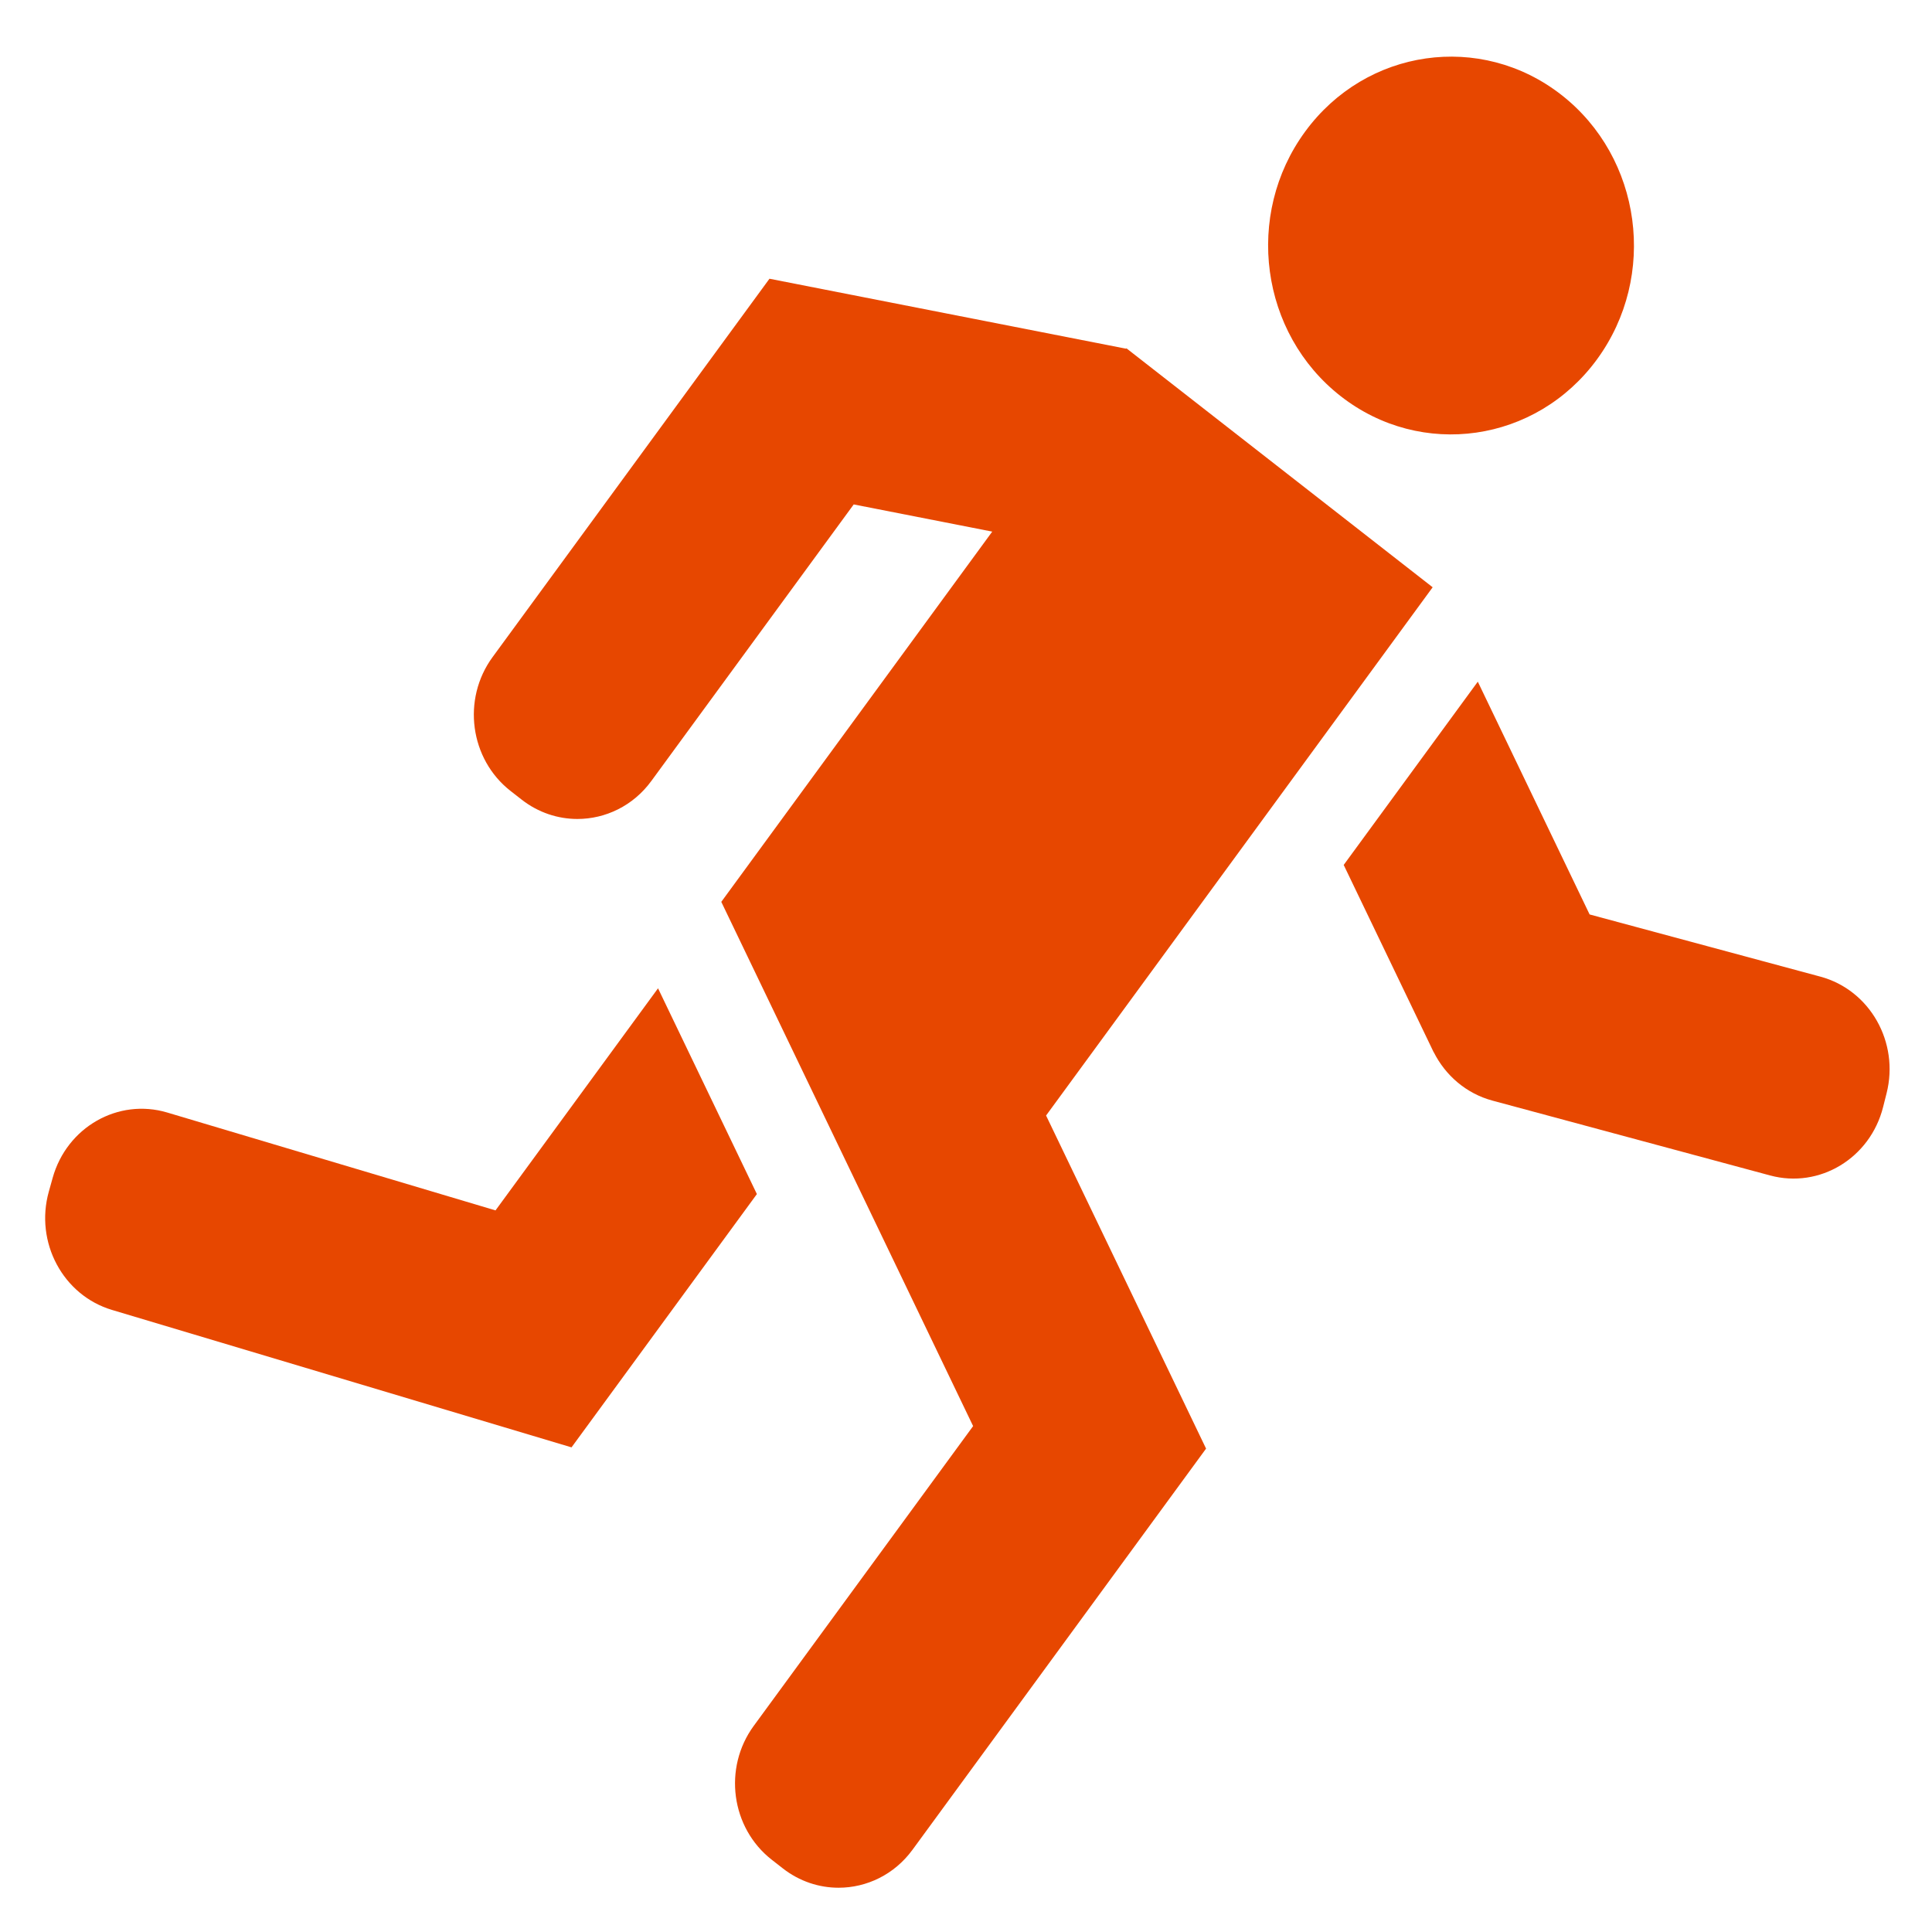 <?xml version="1.0" encoding="UTF-8" standalone="no"?>
<svg
   xmlns:dc="http://purl.org/dc/elements/1.1/"
   xmlns:cc="http://creativecommons.org/ns#"
   xmlns:rdf="http://www.w3.org/1999/02/22-rdf-syntax-ns#"
   xmlns:svg="http://www.w3.org/2000/svg"
   xmlns="http://www.w3.org/2000/svg"
   xmlns:sodipodi="http://sodipodi.sourceforge.net/DTD/sodipodi-0.dtd"
   xmlns:inkscape="http://www.inkscape.org/namespaces/inkscape"
   enable-background="new 0 0 500 500"
   height="500px"
   id="Layer_1"
   version="1.1"
   viewBox="0 0 500 500"
   width="500px"
   xml:space="preserve"
   inkscape:version="0.48.4 r9939"
   sodipodi:docname="runApp.svg"><defs
     id="defs21" /><sodipodi:namedview
     pagecolor="#ffffff"
     bordercolor="#666666"
     borderopacity="1"
     objecttolerance="10"
     gridtolerance="10"
     guidetolerance="10"
     inkscape:pageopacity="0"
     inkscape:pageshadow="2"
     inkscape:window-width="1360"
     inkscape:window-height="689"
     id="namedview19"
     showgrid="false"
     inkscape:zoom="0.472"
     inkscape:cx="212.92373"
     inkscape:cy="250"
     inkscape:window-x="-4"
     inkscape:window-y="-6"
     inkscape:window-maximized="1"
     inkscape:current-layer="Layer_1" /><g
     id="g3"
     transform="matrix(2.223,0,0,2.223,-306.448,-307.968)"
     style="fill:#e74700;fill-opacity:1"><g
       id="g5"
       style="fill:#e74700;fill-opacity:1"><path
         d="m 323.771,180.378 c -7.091,9.689 -20.445,11.608 -29.828,4.287 -9.383,-7.322 -11.242,-21.112 -4.151,-30.801 7.091,-9.689 20.445,-11.608 29.828,-4.287 9.383,7.321 11.241,21.111 4.151,30.801 z"
         id="path7"
         inkscape:connector-curvature="0"
         style="fill:#e74700;fill-opacity:1" /><g
         id="g9"
         style="fill:#e74700;fill-opacity:1"><path
           d="M 214.461,253.595 195.54,279.45 157.327,268.057 c -5.718,-1.705 -11.691,1.7 -13.342,7.604 l -0.448,1.602 c -1.651,5.904 1.646,12.073 7.364,13.777 l 53.488,15.998 21.58,-29.488 -11.508,-23.955 z"
           id="path11"
           inkscape:connector-curvature="0"
           style="fill:#e74700;fill-opacity:1" /></g><g
         id="g13"
         style="fill:#e74700;fill-opacity:1"><path
           d="m 349.781,252.237 -26.867,-7.241 -13.017,-27.098 -15.612,21.334 10.48,21.816 0.009,-0.005 c 1.358,2.691 3.769,4.803 6.837,5.629 l 32.32,8.711 c 5.758,1.552 11.645,-2.01 13.148,-7.956 l 0.408,-1.614 c 1.502,-5.945 -1.948,-12.023 -7.706,-13.576 z"
           id="path15"
           inkscape:connector-curvature="0"
           style="fill:#e74700;fill-opacity:1" /></g><path
         d="m 268.952,179.133 -41.519,-8.146 c 0,0 -9.699,13.254 -12.099,16.533 l -20.138,27.518 c -3.588,4.903 -2.647,11.881 2.101,15.586 l 1.289,1.006 c 1.944,1.517 4.226,2.25 6.488,2.25 3.263,0 6.487,-1.524 8.605,-4.419 l 23.563,-32.199 16.127,3.164 -31.544,43.104 29.318,61.031 -25.541,34.901 c -3.588,4.903 -2.647,11.881 2.101,15.586 l 1.289,1.006 c 1.944,1.517 4.226,2.25 6.488,2.25 3.263,0 6.487,-1.524 8.605,-4.419 l 28.584,-39.059 c 1.297,-1.772 5.594,-7.644 5.594,-7.644 l -18.627,-38.777 45.006,-61.499 -35.655,-27.822 -0.035,0.049 z"
         id="path17"
         inkscape:connector-curvature="0"
         style="fill:#e74700;fill-opacity:1" /></g></g></svg>